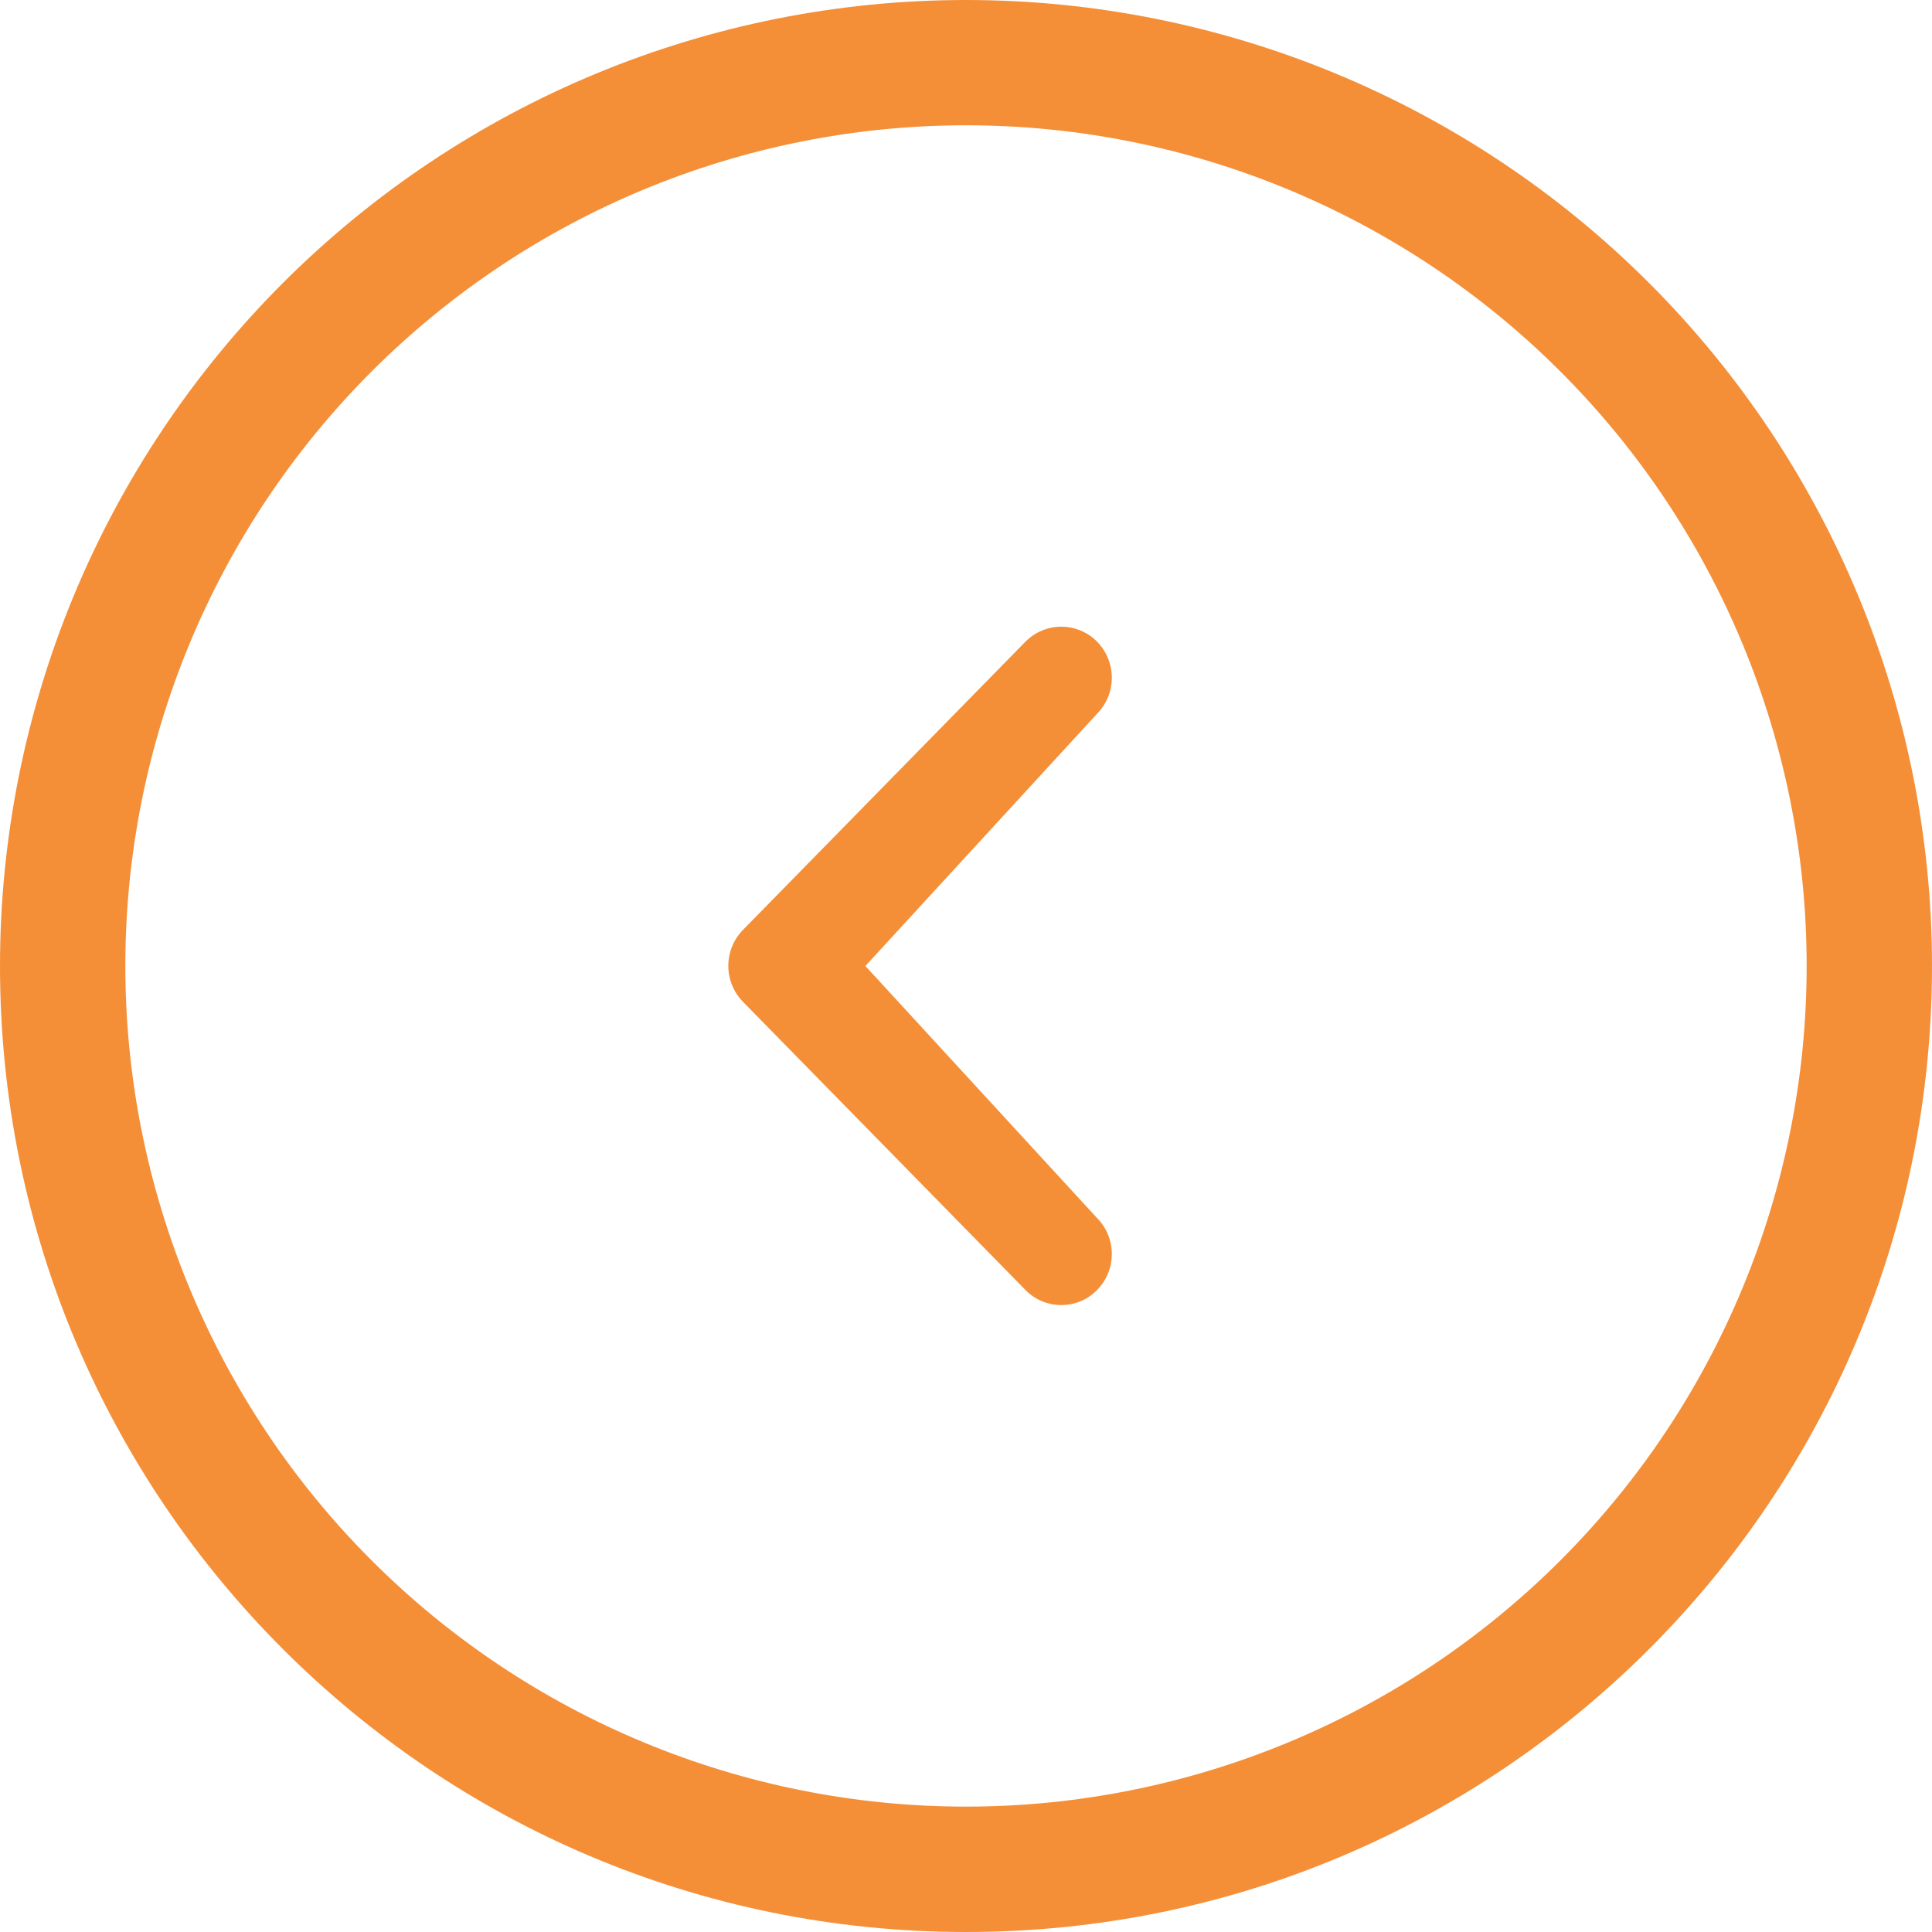 <svg width="40" height="40" viewBox="0 0 40 40" fill="none" xmlns="http://www.w3.org/2000/svg">
<path d="M17.917 20L22.712 14.779C22.909 14.58 23.019 14.311 23.019 14.031C23.019 13.751 22.909 13.483 22.712 13.283C22.616 13.186 22.5 13.108 22.373 13.055C22.247 13.002 22.11 12.975 21.973 12.975C21.835 12.975 21.699 13.002 21.572 13.055C21.445 13.108 21.33 13.186 21.233 13.283L15.385 19.25C15.189 19.449 15.079 19.717 15.079 19.997C15.079 20.276 15.189 20.545 15.385 20.744L21.233 26.71C21.33 26.809 21.445 26.887 21.572 26.94C21.699 26.993 21.835 27.02 21.973 27.02C22.111 27.02 22.247 26.993 22.374 26.94C22.501 26.887 22.616 26.809 22.712 26.71C22.909 26.512 23.019 26.243 23.019 25.963C23.019 25.684 22.909 25.416 22.712 25.217L17.917 20ZM20 0C17.374 0 14.773 0.517 12.346 1.522C9.92 2.527 7.715 4.001 5.858 5.858C4.001 7.715 2.527 9.92 1.522 12.346C0.517 14.773 0 17.374 0 20C0 31.048 8.954 40 20 40C31.046 40 40 31.048 40 20C40 14.696 37.893 9.609 34.142 5.858C30.391 2.107 25.304 0 20 0ZM20 37.404C15.384 37.404 10.957 35.57 7.693 32.306C4.429 29.042 2.595 24.615 2.595 19.999C2.595 15.383 4.429 10.956 7.693 7.692C10.957 4.428 15.384 2.594 20 2.594C24.616 2.594 29.043 4.428 32.307 7.692C35.572 10.956 37.405 15.383 37.405 19.999C37.405 24.615 35.572 29.042 32.307 32.306C29.043 35.57 24.616 37.404 20 37.404Z" fill="#F48F38"/>
</svg>
